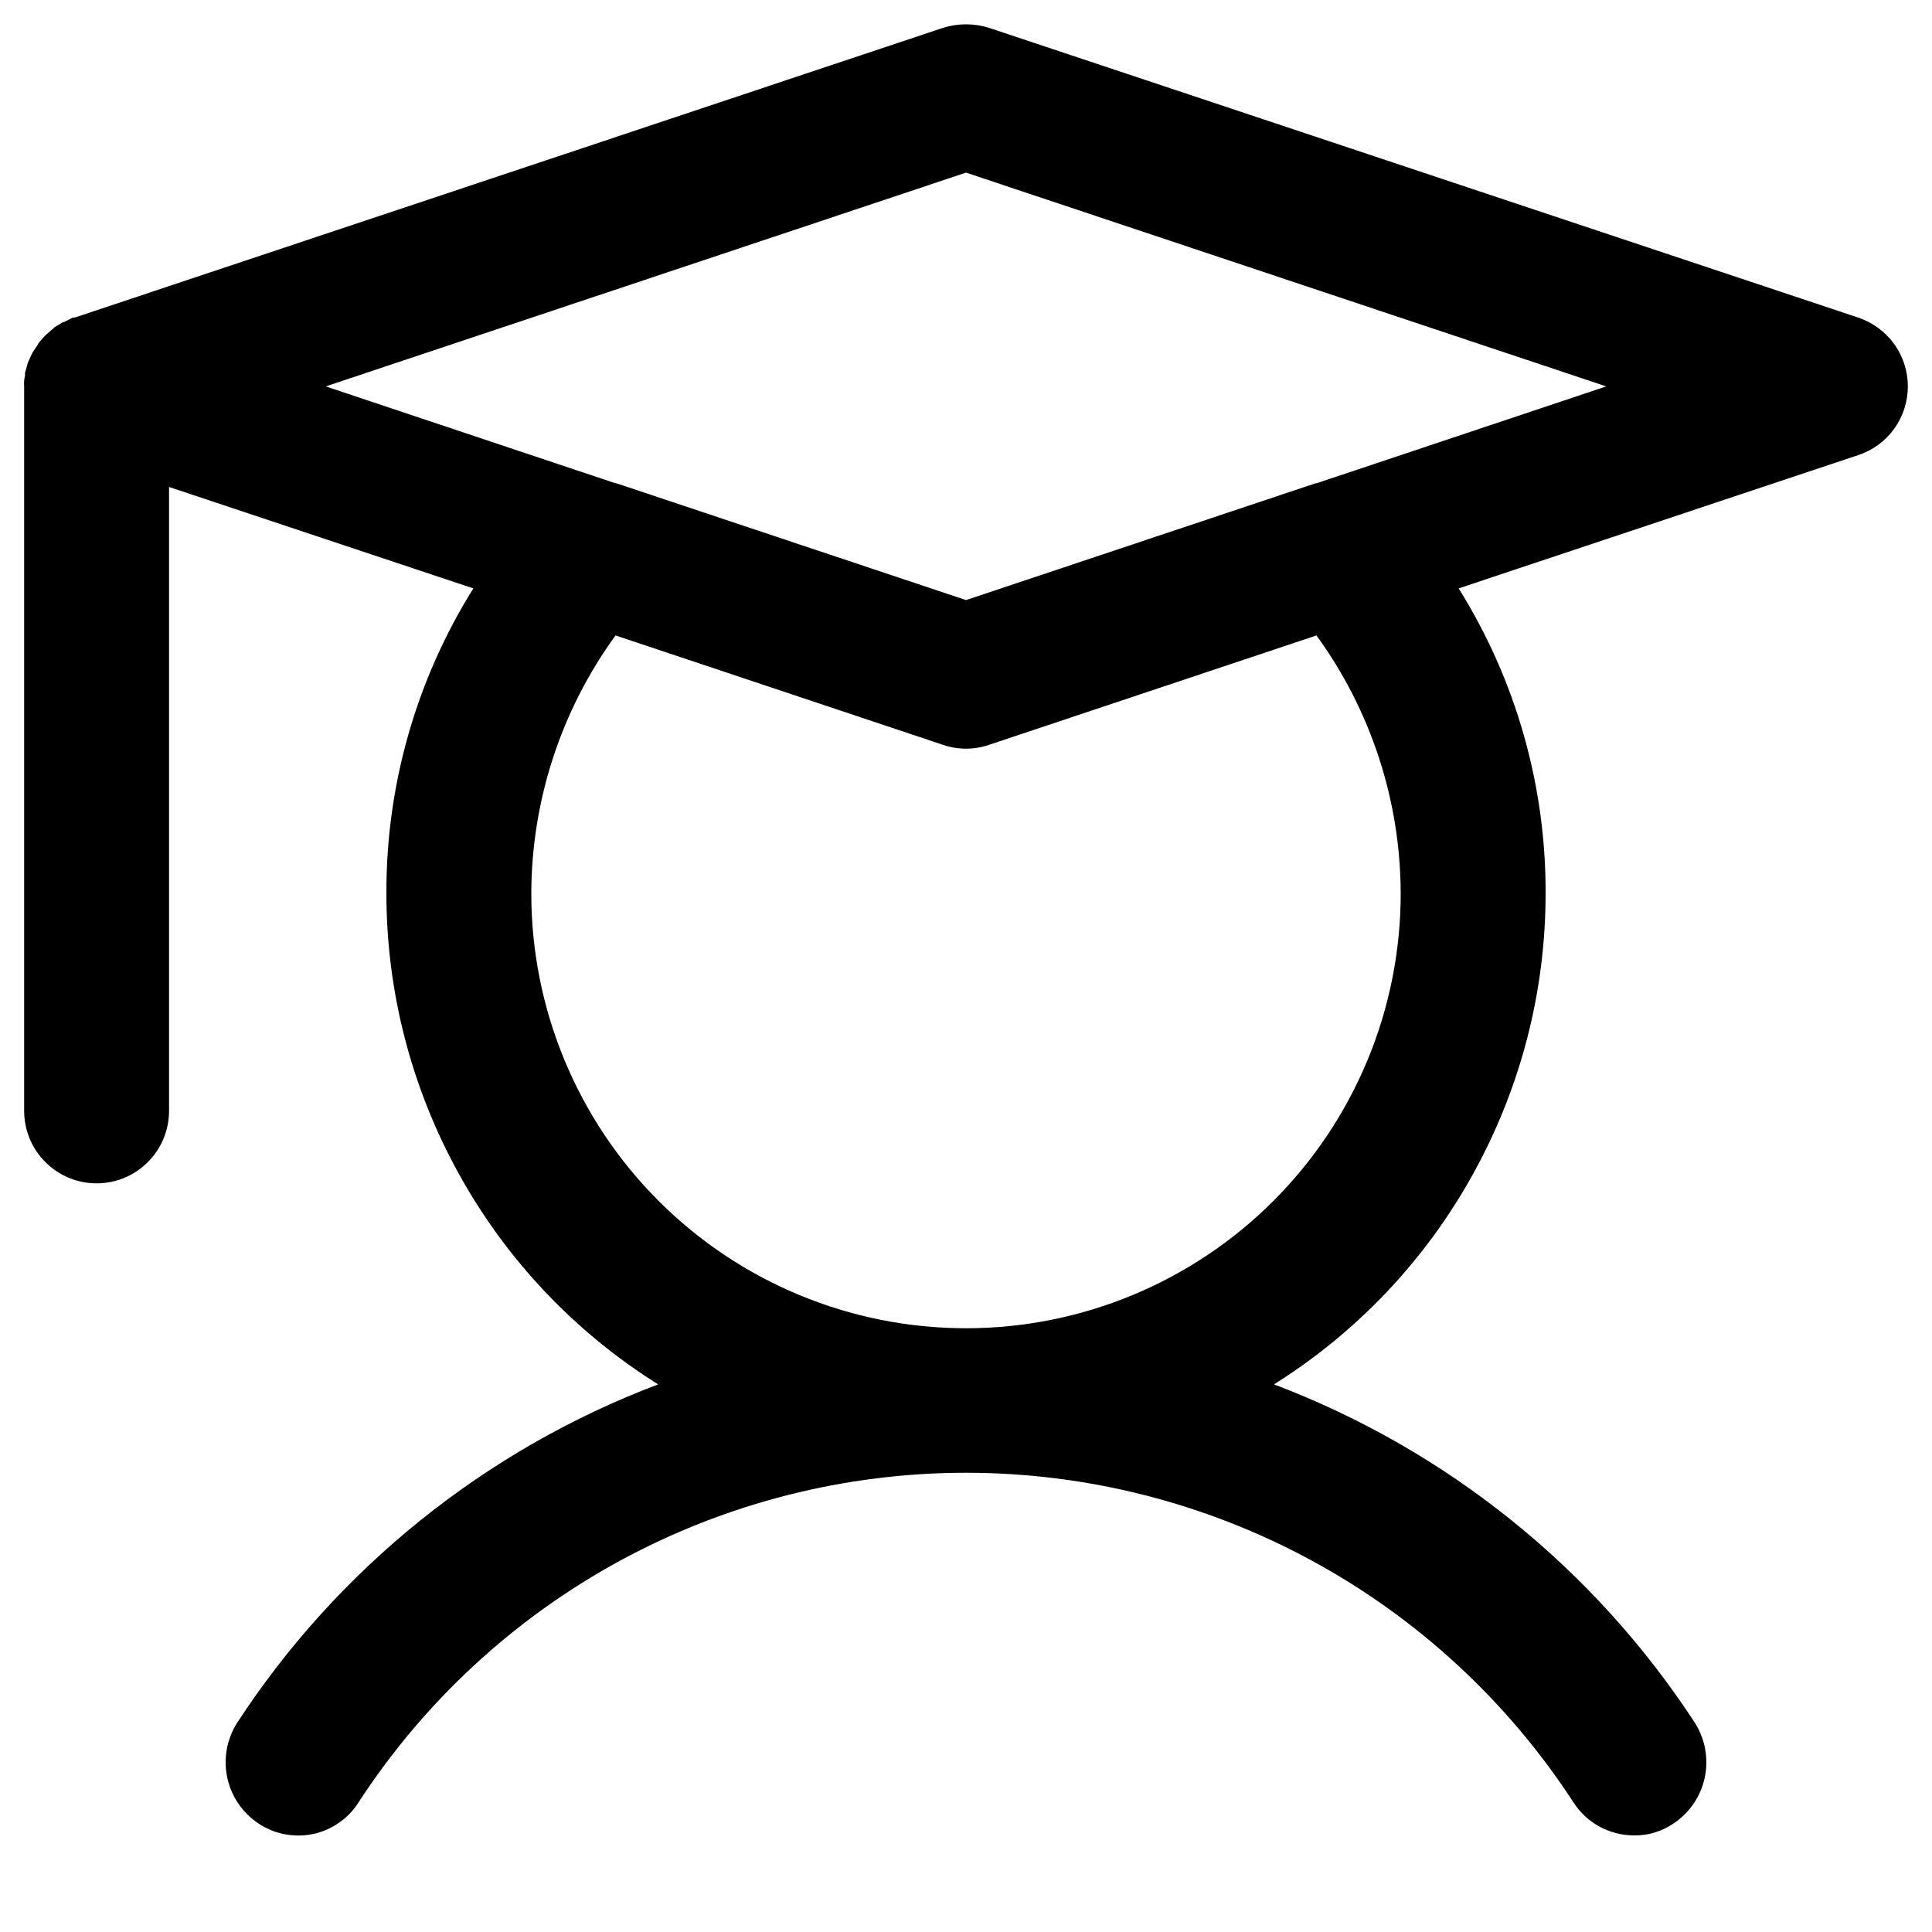 <svg width="20" height="20" viewBox="0 0 20 20" fill="currentColor" xmlns="http://www.w3.org/2000/svg">
<path d="M19.234 3.287L10.234 0.287C10.082 0.24 9.918 0.24 9.766 0.287L0.775 3.287H0.756L0.663 3.334H0.653L0.559 3.391C0.559 3.4 0.55 3.4 0.541 3.409L0.466 3.475L0.4 3.55C0.4 3.559 0.391 3.559 0.391 3.569L0.334 3.653C0.334 3.662 0.334 3.662 0.325 3.672L0.288 3.756L0.259 3.859V3.887C0.25 3.924 0.247 3.962 0.25 4V11.5C0.25 11.699 0.329 11.89 0.47 12.03C0.61 12.171 0.801 12.25 1 12.25C1.199 12.25 1.39 12.171 1.53 12.03C1.671 11.89 1.75 11.699 1.75 11.5V5.041L4.9 6.091C4.308 7.038 3.996 8.133 4 9.25C4 10.266 4.259 11.265 4.751 12.153C5.242 13.042 5.952 13.792 6.813 14.331C5.024 15.008 3.497 16.236 2.453 17.837C2.347 18.006 2.311 18.209 2.353 18.404C2.395 18.598 2.512 18.769 2.678 18.878C2.76 18.932 2.851 18.97 2.948 18.988C3.044 19.006 3.143 19.006 3.239 18.986C3.335 18.966 3.426 18.927 3.506 18.871C3.587 18.816 3.656 18.745 3.709 18.662C4.39 17.614 5.322 16.752 6.421 16.155C7.519 15.559 8.75 15.246 10 15.246C11.25 15.246 12.481 15.559 13.579 16.155C14.678 16.752 15.61 17.614 16.291 18.662C16.359 18.766 16.452 18.852 16.562 18.911C16.672 18.97 16.794 19 16.919 19C17.062 19.002 17.203 18.959 17.322 18.878C17.488 18.769 17.605 18.598 17.647 18.404C17.689 18.209 17.653 18.006 17.547 17.837C16.503 16.236 14.976 15.008 13.188 14.331C14.048 13.792 14.758 13.042 15.249 12.153C15.741 11.265 16 10.266 16 9.25C16.004 8.133 15.692 7.038 15.1 6.091L19.234 4.712C19.384 4.663 19.515 4.568 19.608 4.44C19.7 4.312 19.75 4.158 19.75 4C19.75 3.842 19.7 3.688 19.608 3.56C19.515 3.432 19.384 3.337 19.234 3.287ZM14.5 9.25C14.5 10.443 14.026 11.588 13.182 12.432C12.338 13.276 11.194 13.75 10 13.75C8.807 13.75 7.662 13.276 6.818 12.432C5.974 11.588 5.5 10.443 5.5 9.25C5.502 8.29 5.807 7.355 6.372 6.578L9.766 7.712C9.918 7.763 10.082 7.763 10.234 7.712L13.628 6.578C14.193 7.355 14.498 8.29 14.5 9.25ZM13.628 5.003H13.619L10 6.212L6.381 5.003H6.372L3.372 4L10 1.787L16.628 4L13.628 5.003Z"/>
</svg>
